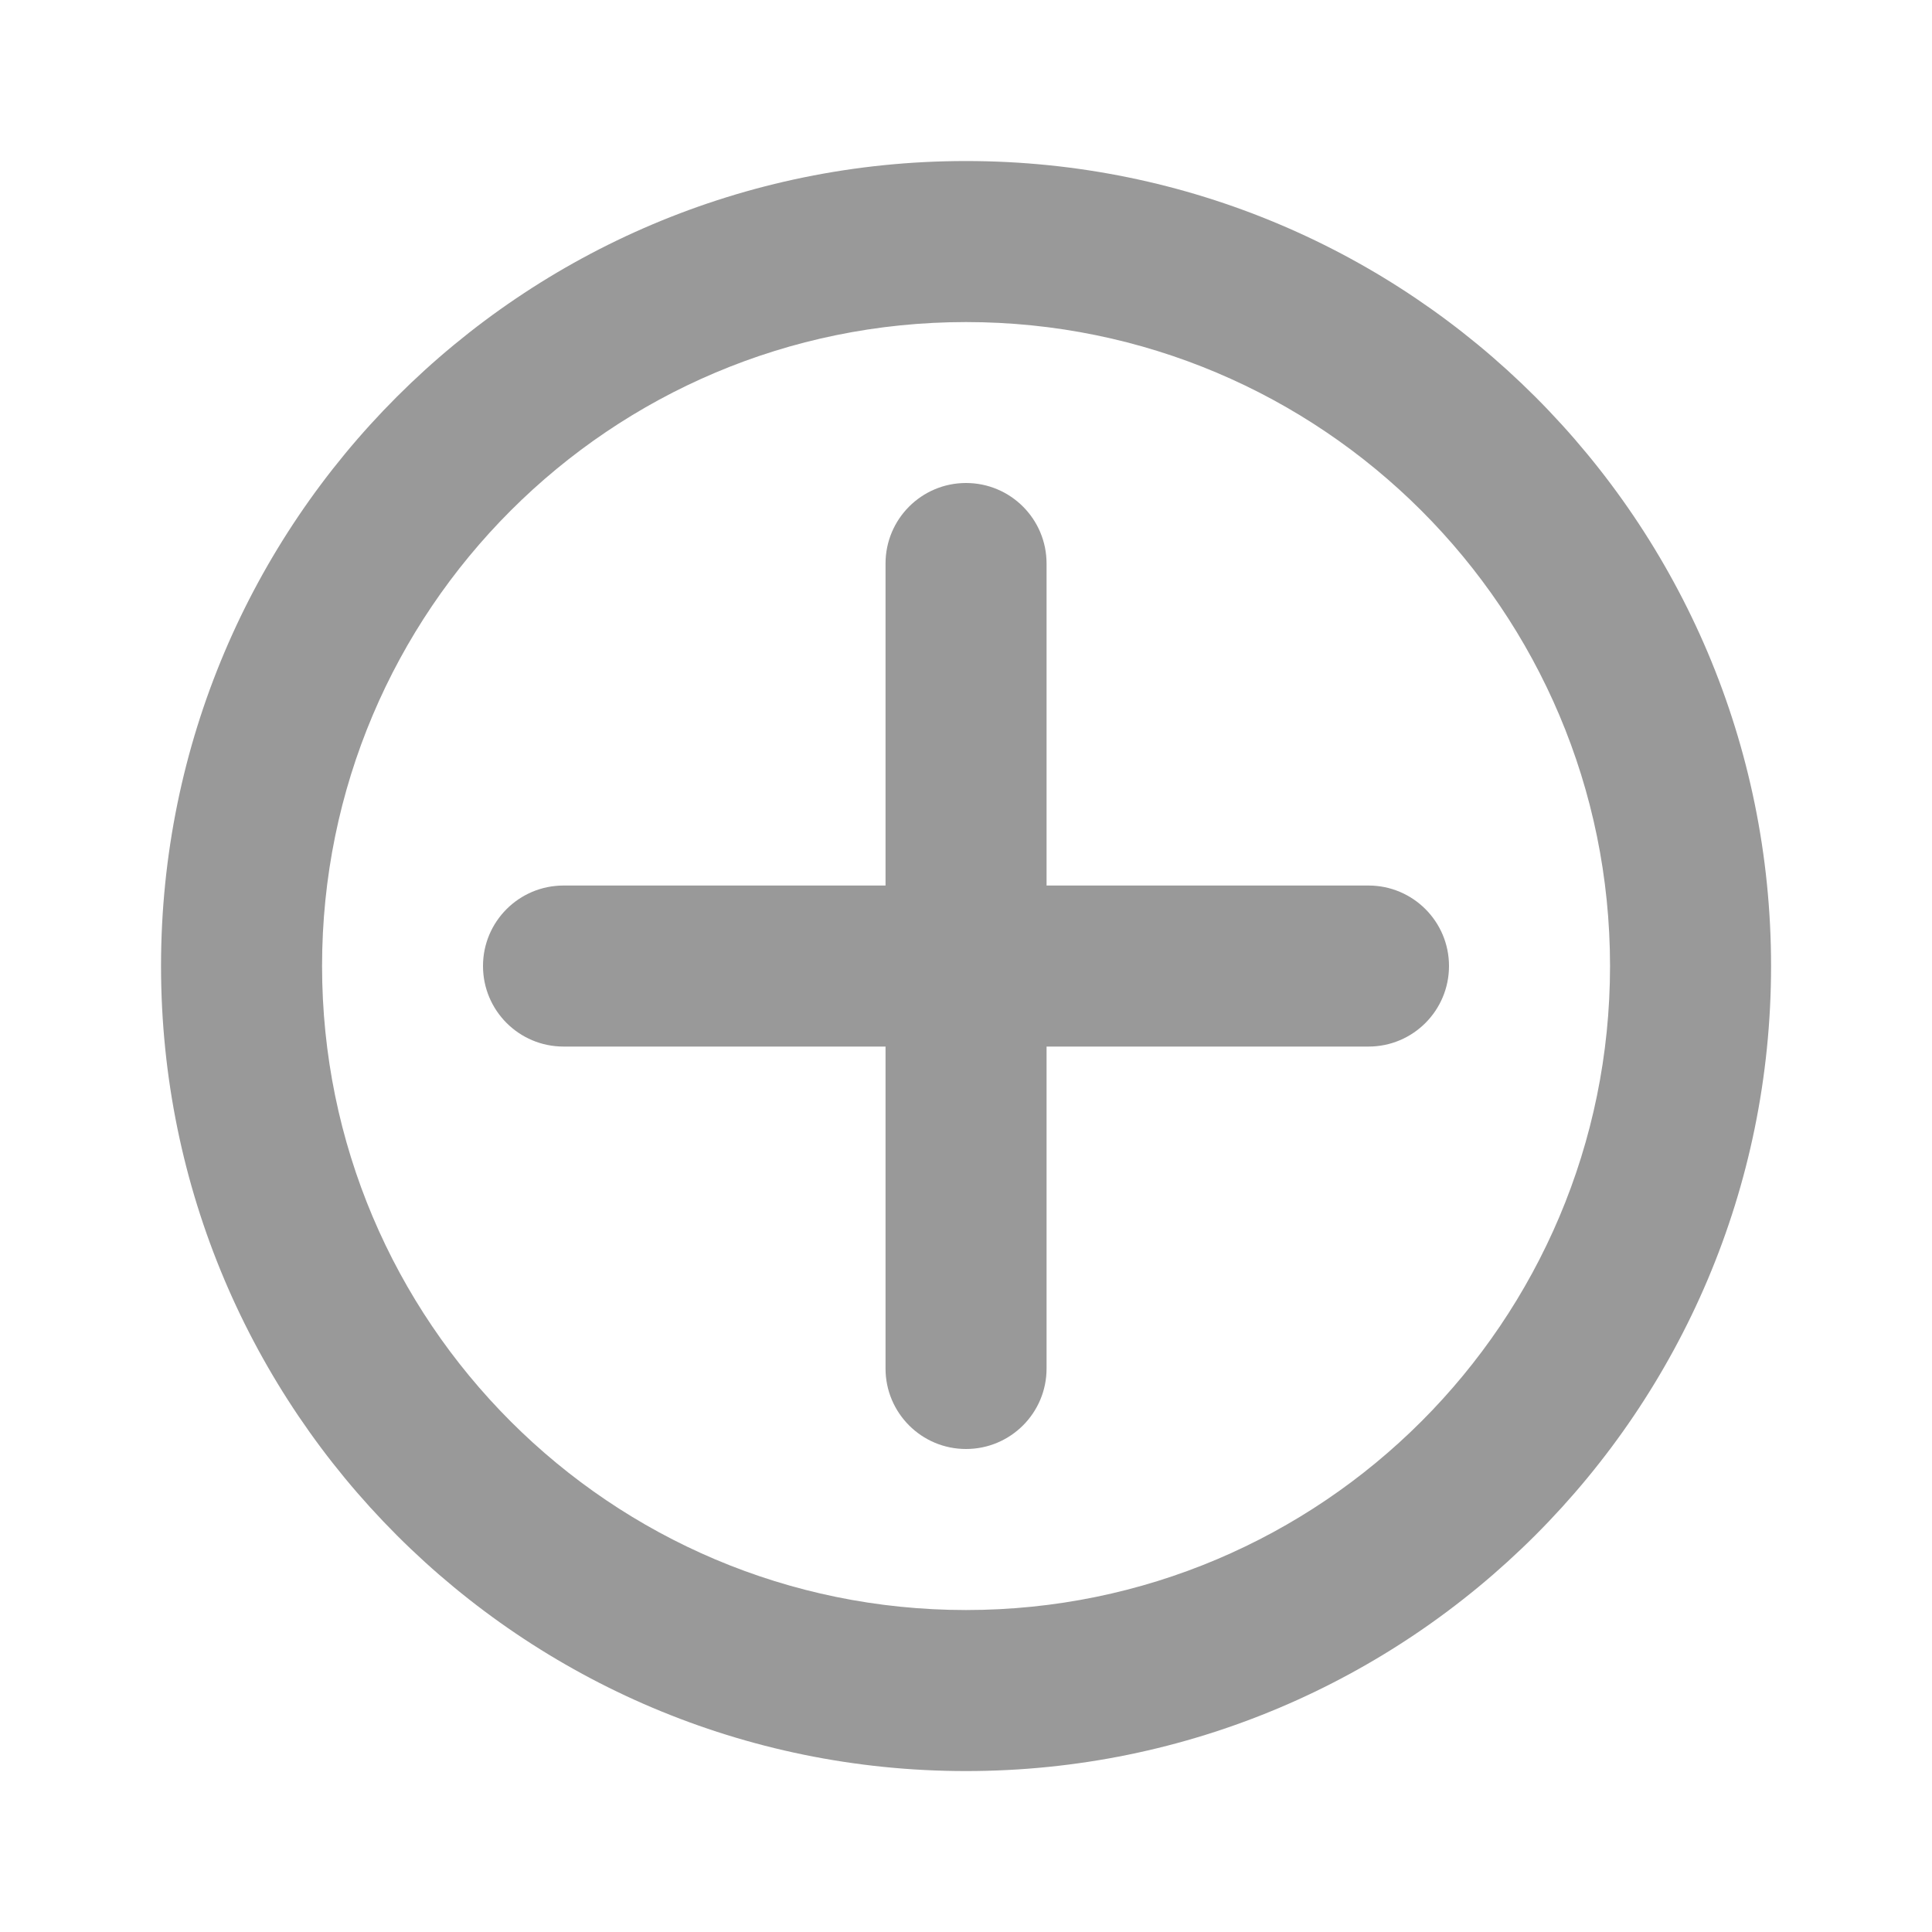 <svg width="20" height="20" viewBox="0 0 20 20" fill="none" xmlns="http://www.w3.org/2000/svg">
<path fill-rule="evenodd" clip-rule="evenodd" d="M10 18.334C14.603 18.334 18.334 14.603 18.334 10C18.334 5.398 14.603 1.667 10 1.667C5.398 1.667 1.667 5.398 1.667 10C1.667 14.603 5.398 18.334 10 18.334ZM10 16.667C13.682 16.667 16.667 13.682 16.667 10C16.667 6.318 13.682 3.334 10 3.334C6.318 3.334 3.334 6.318 3.334 10C3.334 13.682 6.318 16.667 10 16.667Z" fill="#999999"/>
<path fill-rule="evenodd" clip-rule="evenodd" d="M10 5C10.461 5 10.834 5.373 10.834 5.834V9.167H14.167C14.627 9.167 15 9.54 15 10C15 10.461 14.627 10.834 14.167 10.834H10.834V14.167C10.834 14.627 10.461 15 10 15C9.54 15 9.167 14.627 9.167 14.167V10.834H5.834C5.373 10.834 5 10.461 5 10C5 9.54 5.373 9.167 5.834 9.167H9.167V5.834C9.167 5.373 9.54 5 10 5Z" fill="#999999"/>
</svg>
